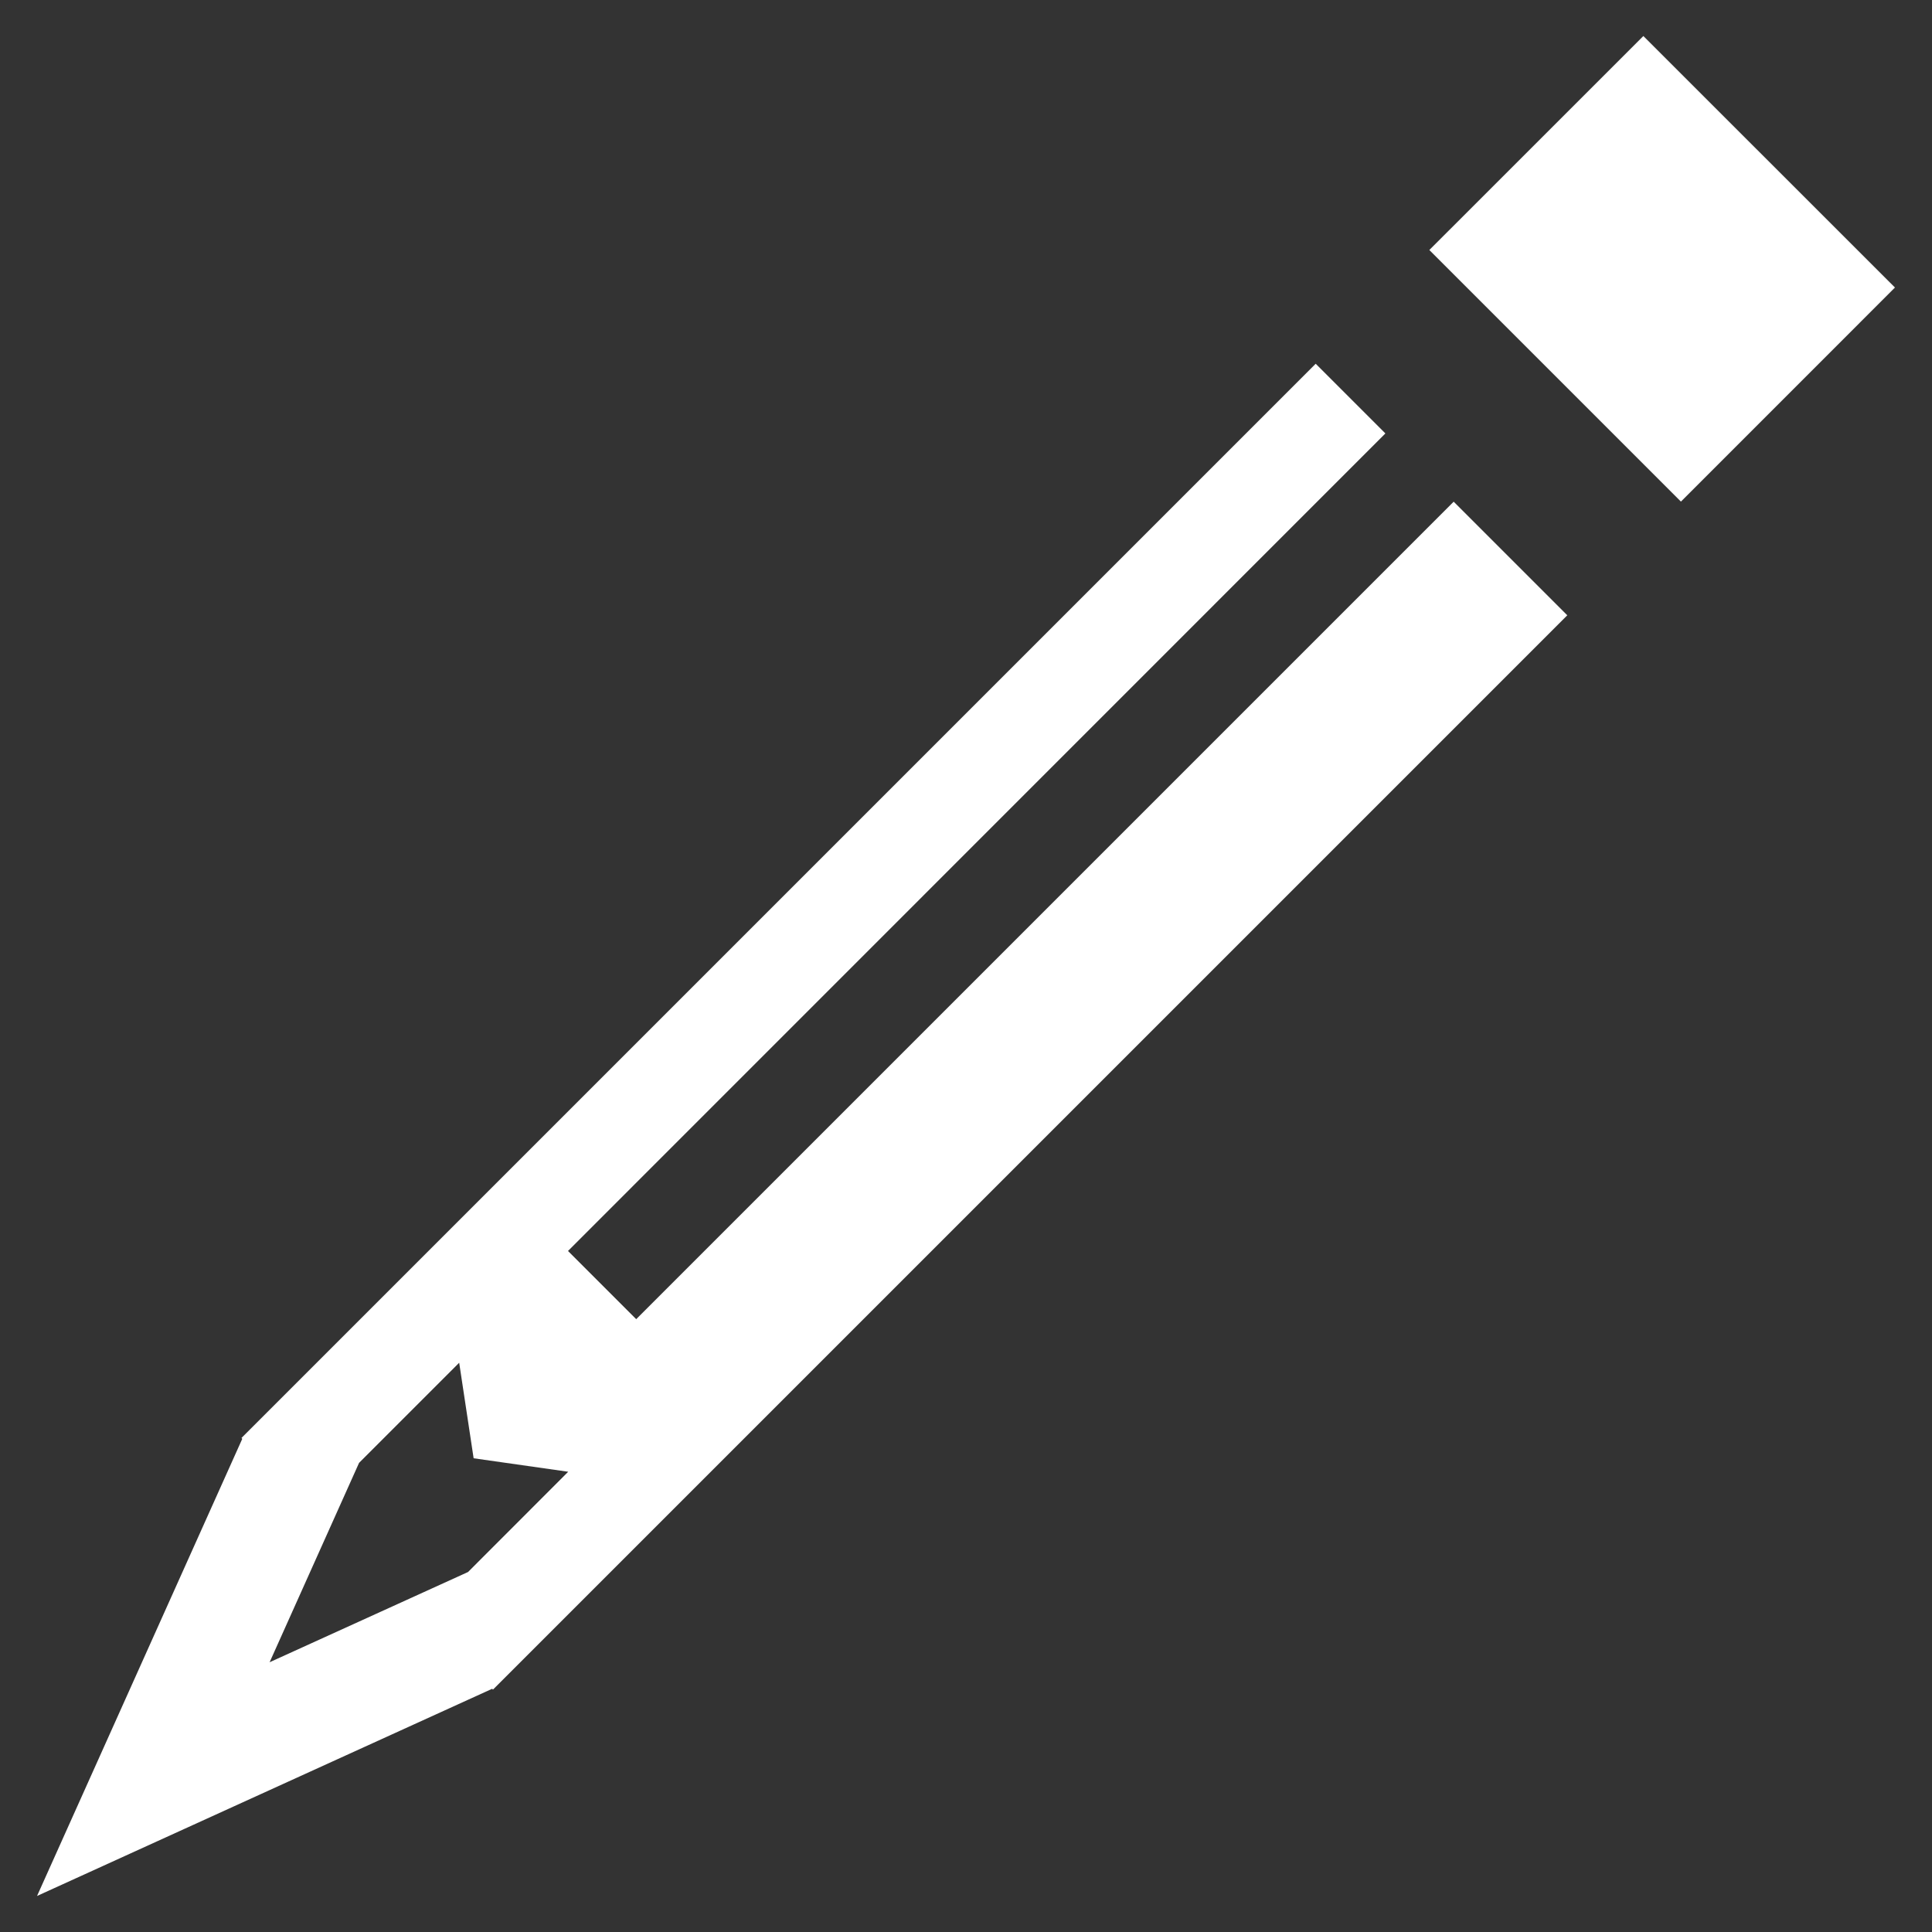 <?xml version="1.0" encoding="utf-8"?>
<!-- Generator: Adobe Illustrator 15.0.2, SVG Export Plug-In . SVG Version: 6.00 Build 0)  -->
<!DOCTYPE svg PUBLIC "-//W3C//DTD SVG 1.0//EN" "http://www.w3.org/TR/2001/REC-SVG-20010904/DTD/svg10.dtd">
<svg version="1.0" id="Layer_1" xmlns="http://www.w3.org/2000/svg" xmlns:xlink="http://www.w3.org/1999/xlink" x="0px" y="0px"
	 width="40px" height="40px" viewBox="0 0 40 40" enable-background="new 0 0 40 40" xml:space="preserve">
<rect x="0" y="0" width="40" height="40" fill="#333333" stroke="none"/>
<path fill="#FFFFFF" d="M34.024,0.746l-4.431,4.43l5.209,5.209l4.431-4.432L34.024,0.746z M13.172,27.312l-1.412-1.412L28.683,8.974
	l-1.443-1.443L4.999,29.772l0.017,0.017l-4.249,9.465l9.424-4.29l0.015,0.018l0.043-0.043l0,0l22.2-22.2l-2.352-2.352L13.172,27.312
	z M9.69,32.547l-4.108,1.868l1.852-4.128l2.073-2.073l0.299,1.978l1.958,0.279L9.69,32.547z"/>
</svg>
